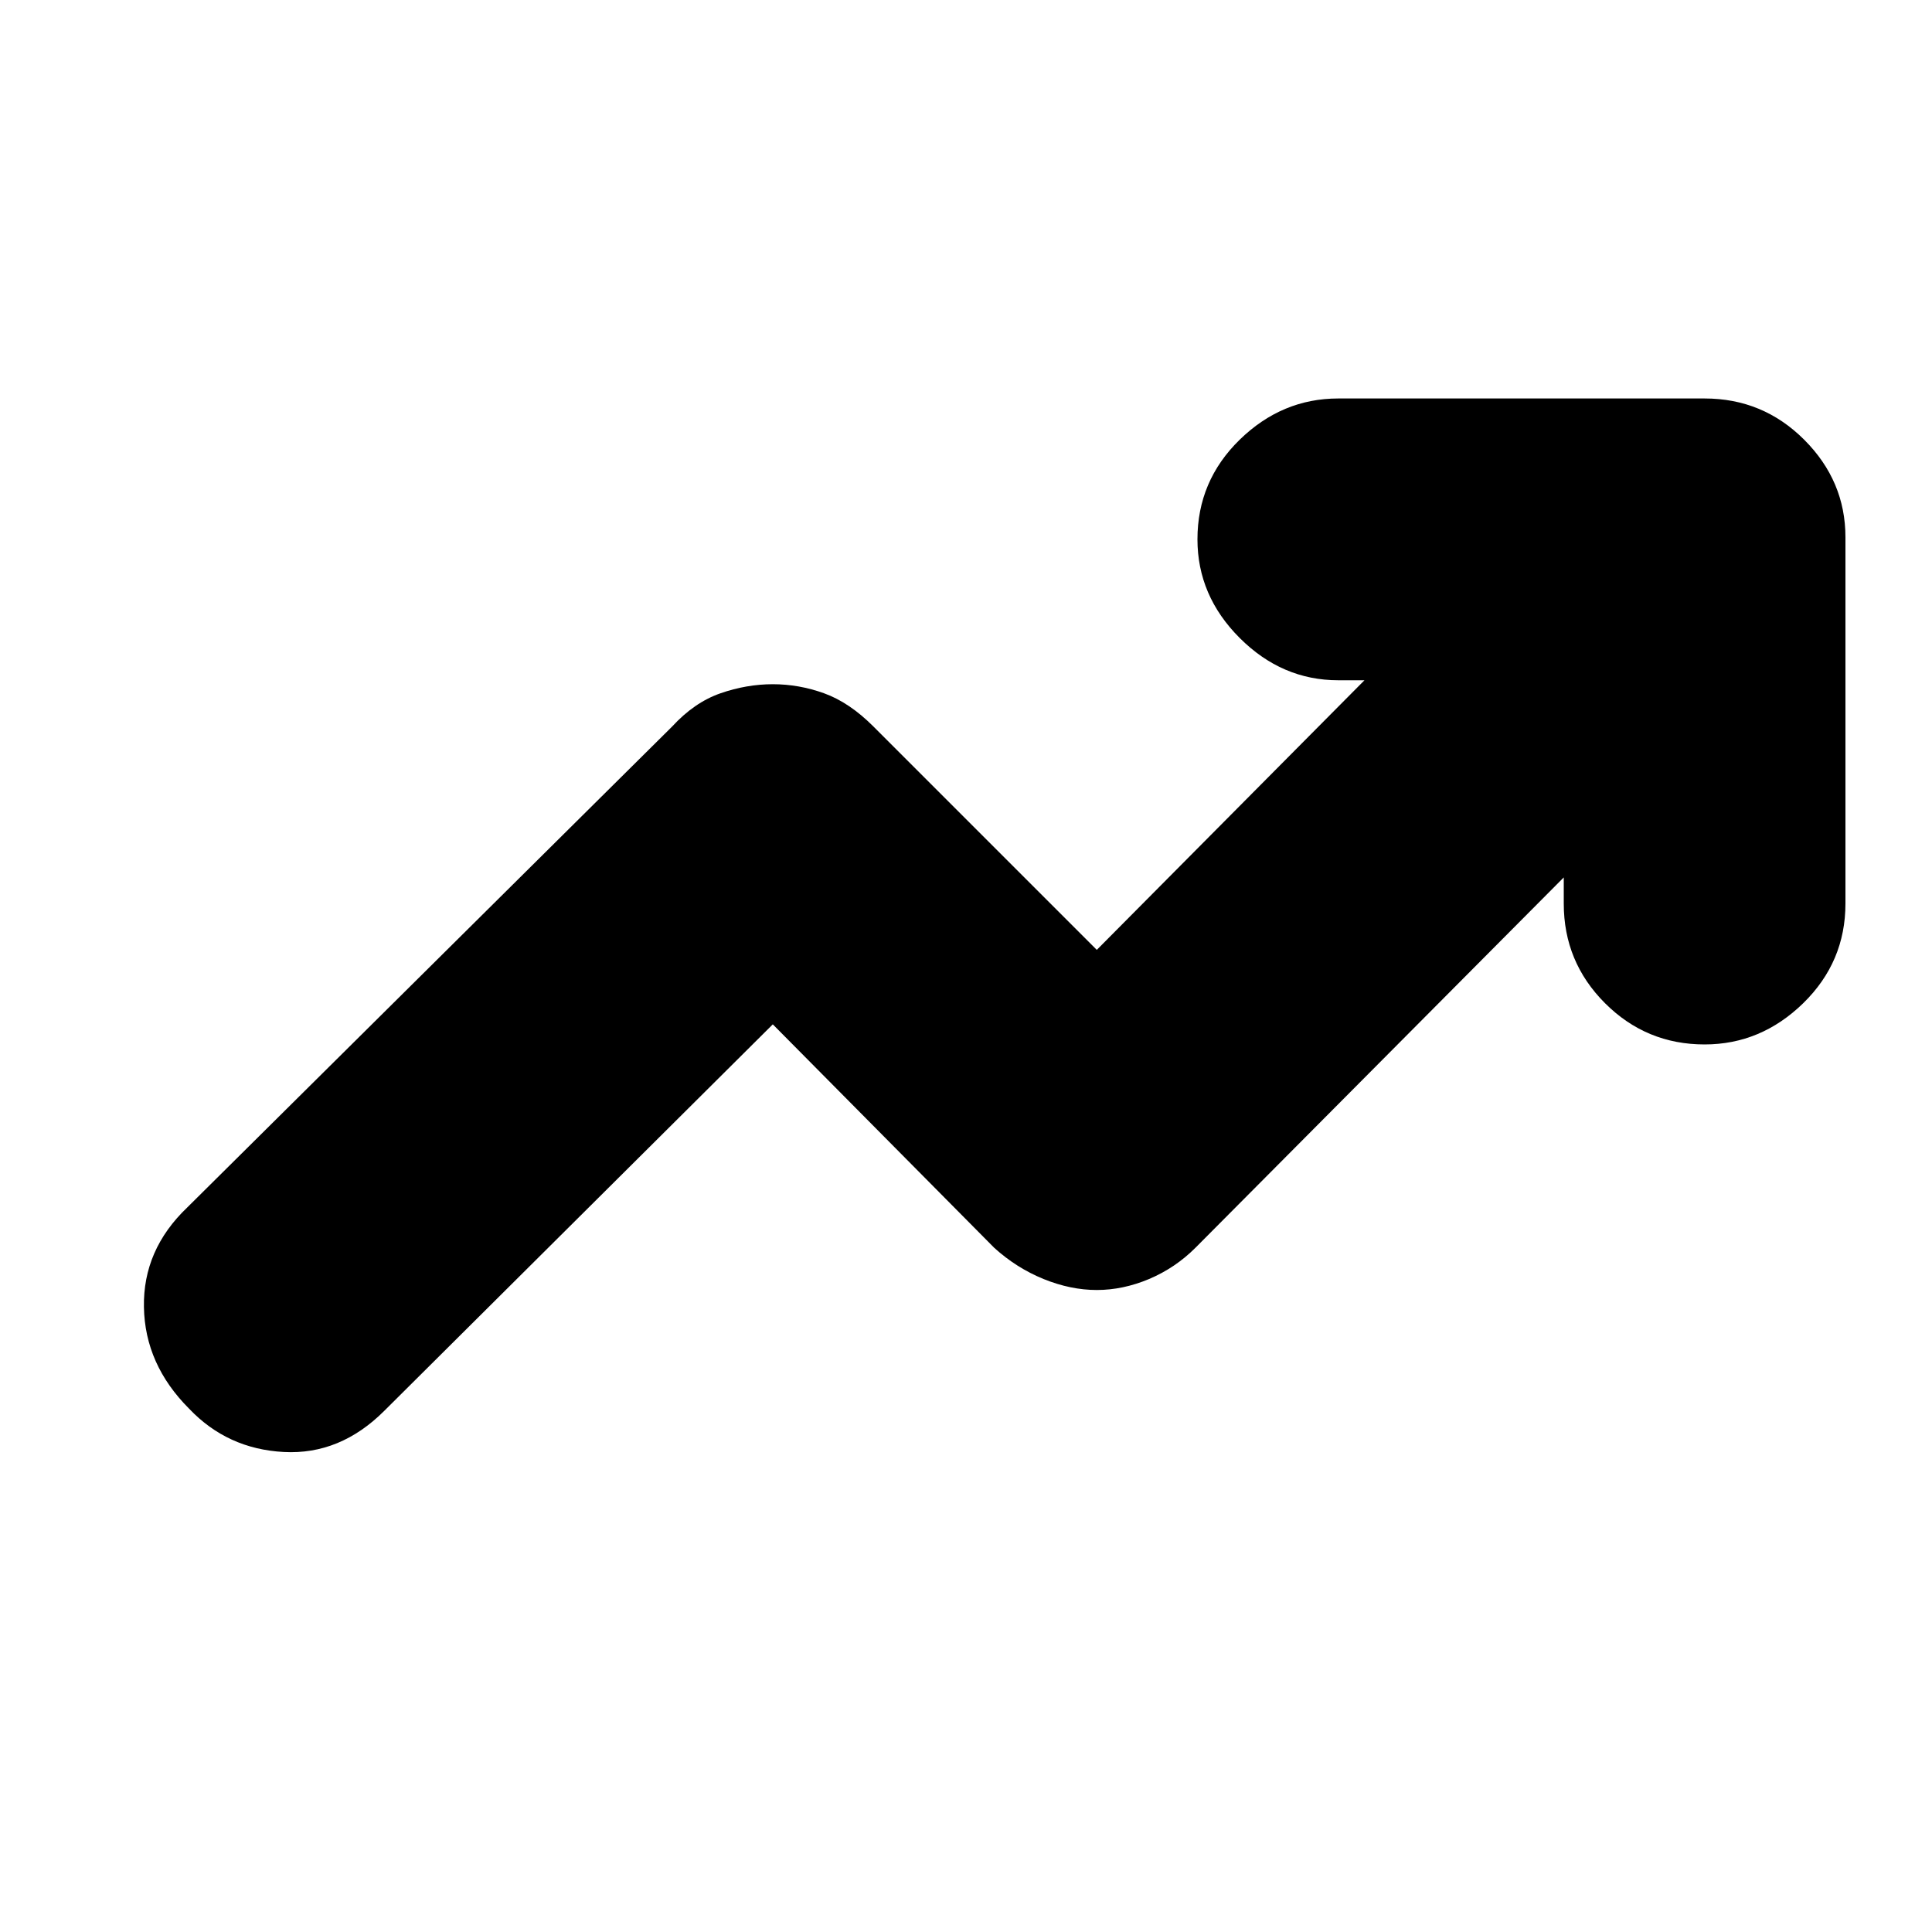 <svg xmlns="http://www.w3.org/2000/svg" height="20" width="20"><path d="M1.958 14.583q-.458-.458-.468-1.052-.011-.593.448-1.031l5.02-4.979q.23-.25.5-.344.271-.094.542-.094t.531.094q.261.094.511.344l2.312 2.312 2.771-2.791h-.271q-.583 0-1.021-.438-.437-.437-.437-1.021 0-.604.437-1.031.438-.427 1.021-.427h3.792q.604 0 1.031.427.427.427.427 1.01v3.792q0 .604-.437 1.031-.438.427-1.021.427-.604 0-1.031-.427-.427-.427-.427-1.031v-.271l-3.813 3.834q-.208.208-.479.323-.271.114-.542.114t-.552-.114q-.281-.115-.51-.323L8 10.604l-4.021 4q-.458.458-1.041.427-.584-.031-.98-.448Z"/></svg>